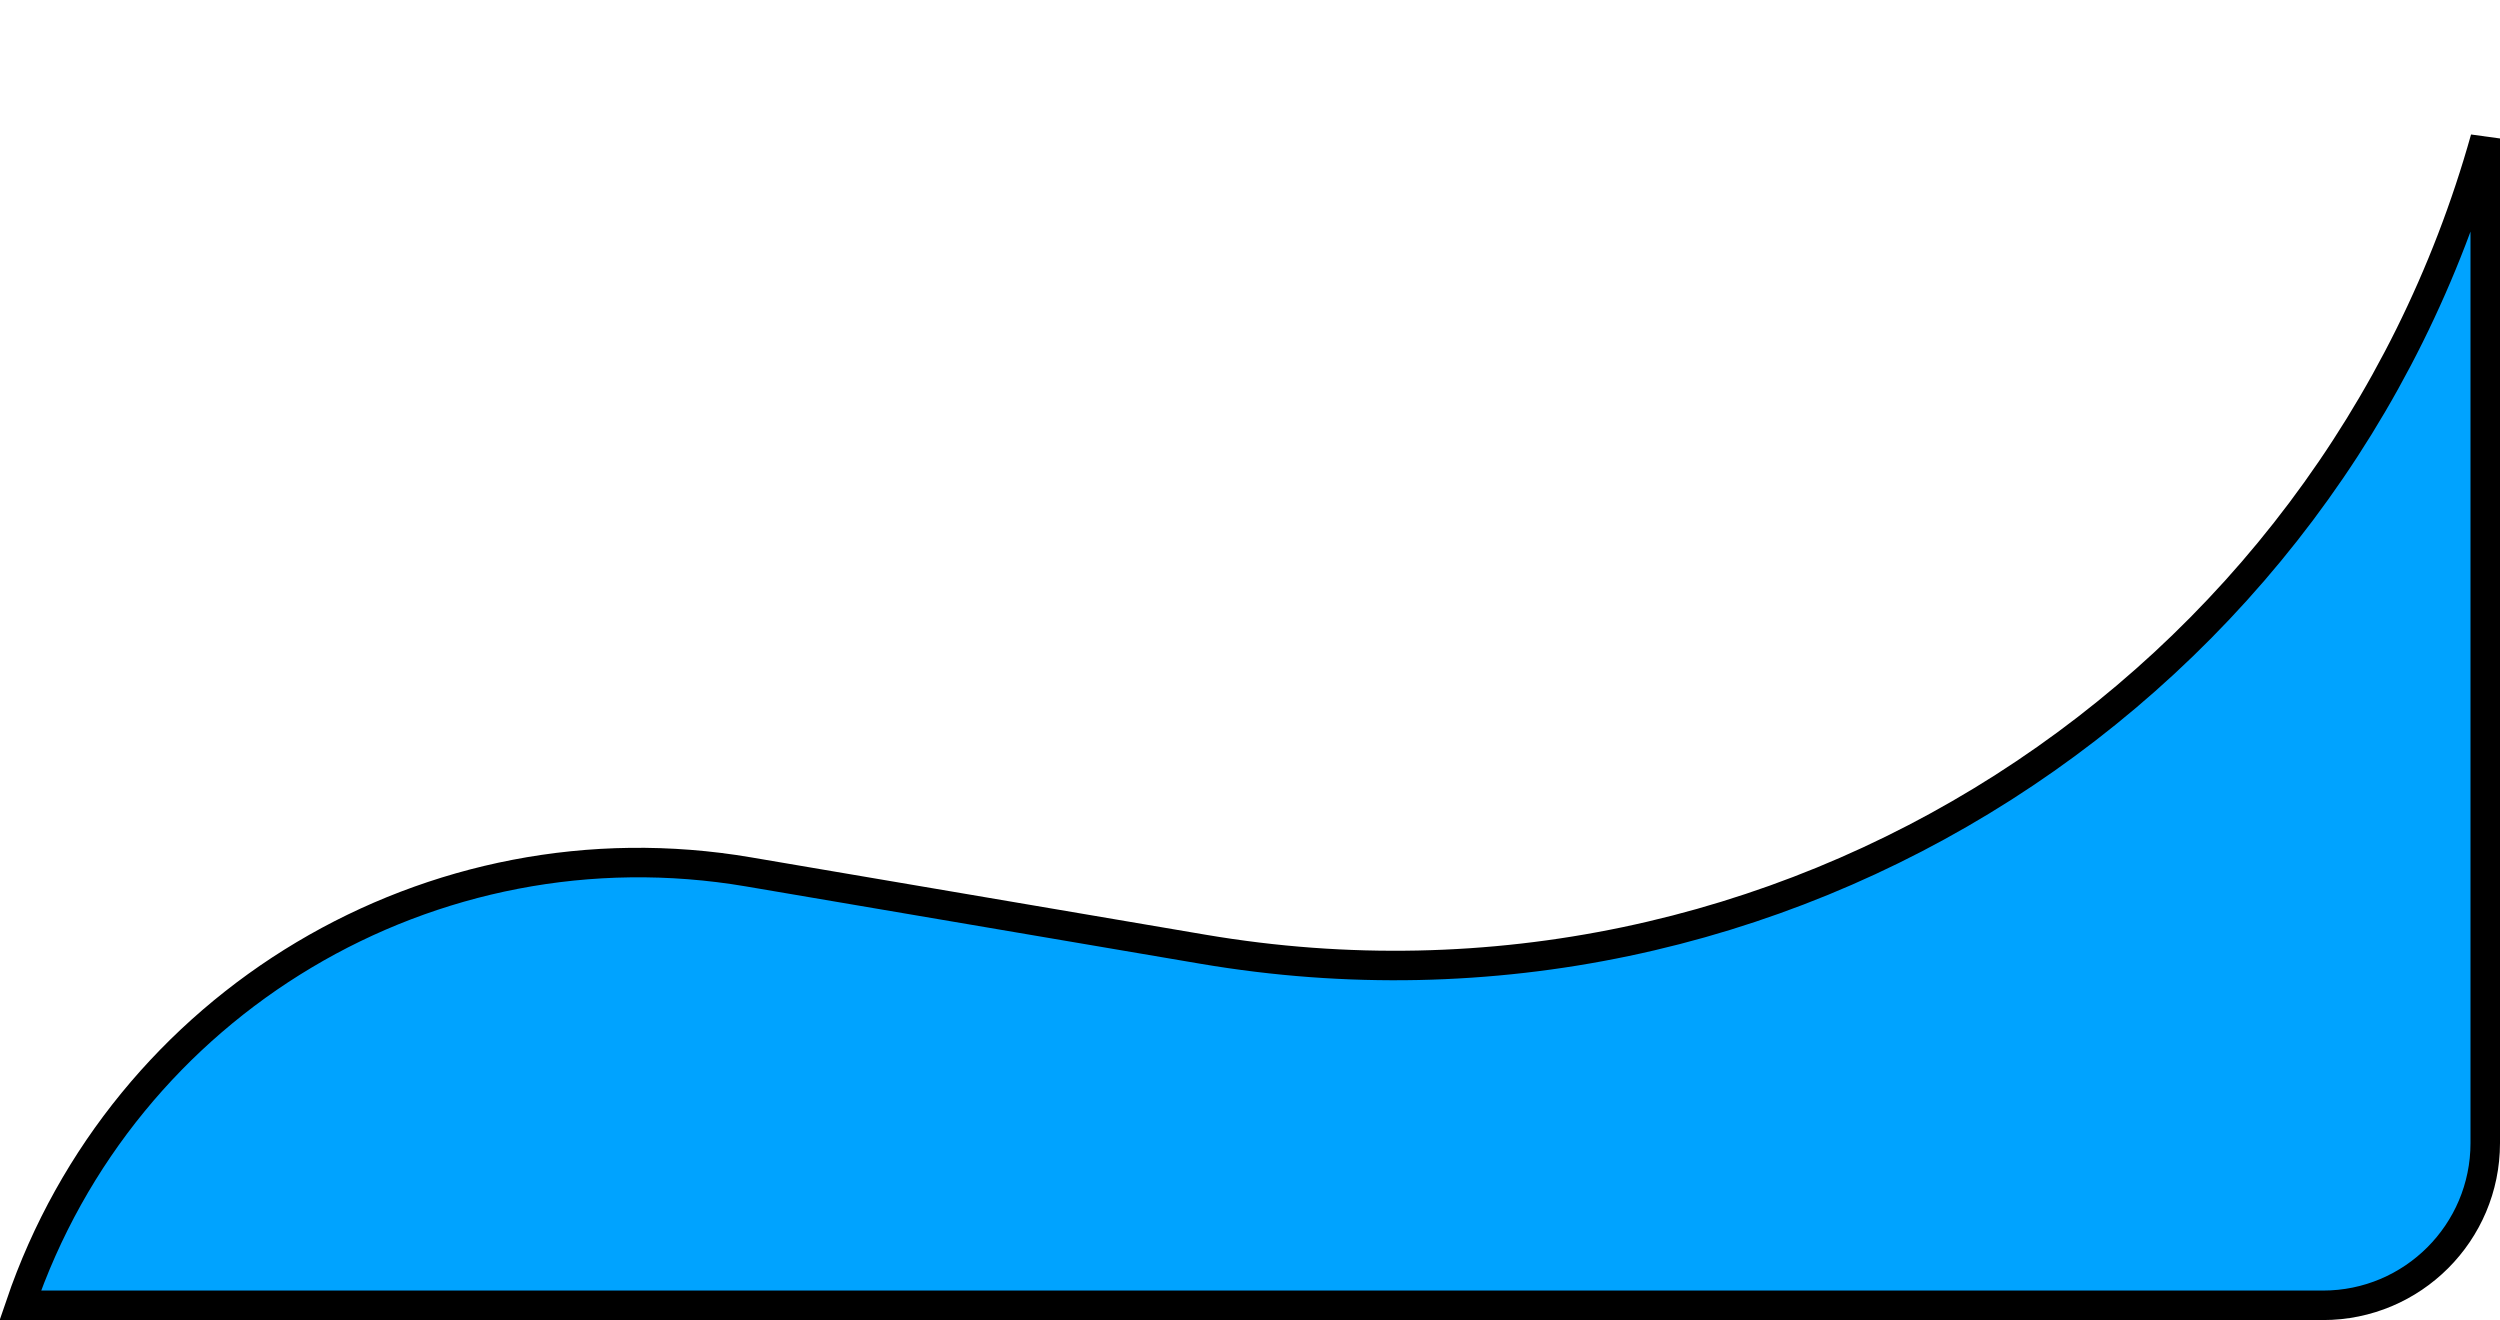 <svg width="339" height="179" viewBox="0 0 339 179" fill="none" xmlns="http://www.w3.org/2000/svg">
<path d="M101.498 118.228C58.497 110.91 16.719 135.961 2.749 177H315C327.15 177 337 167.15 337 155V18.776C316.077 93.486 241.592 142.07 163.136 128.718L101.498 118.228Z" fill="#00A3FF" stroke="black" stroke-width="4"/>
</svg>
